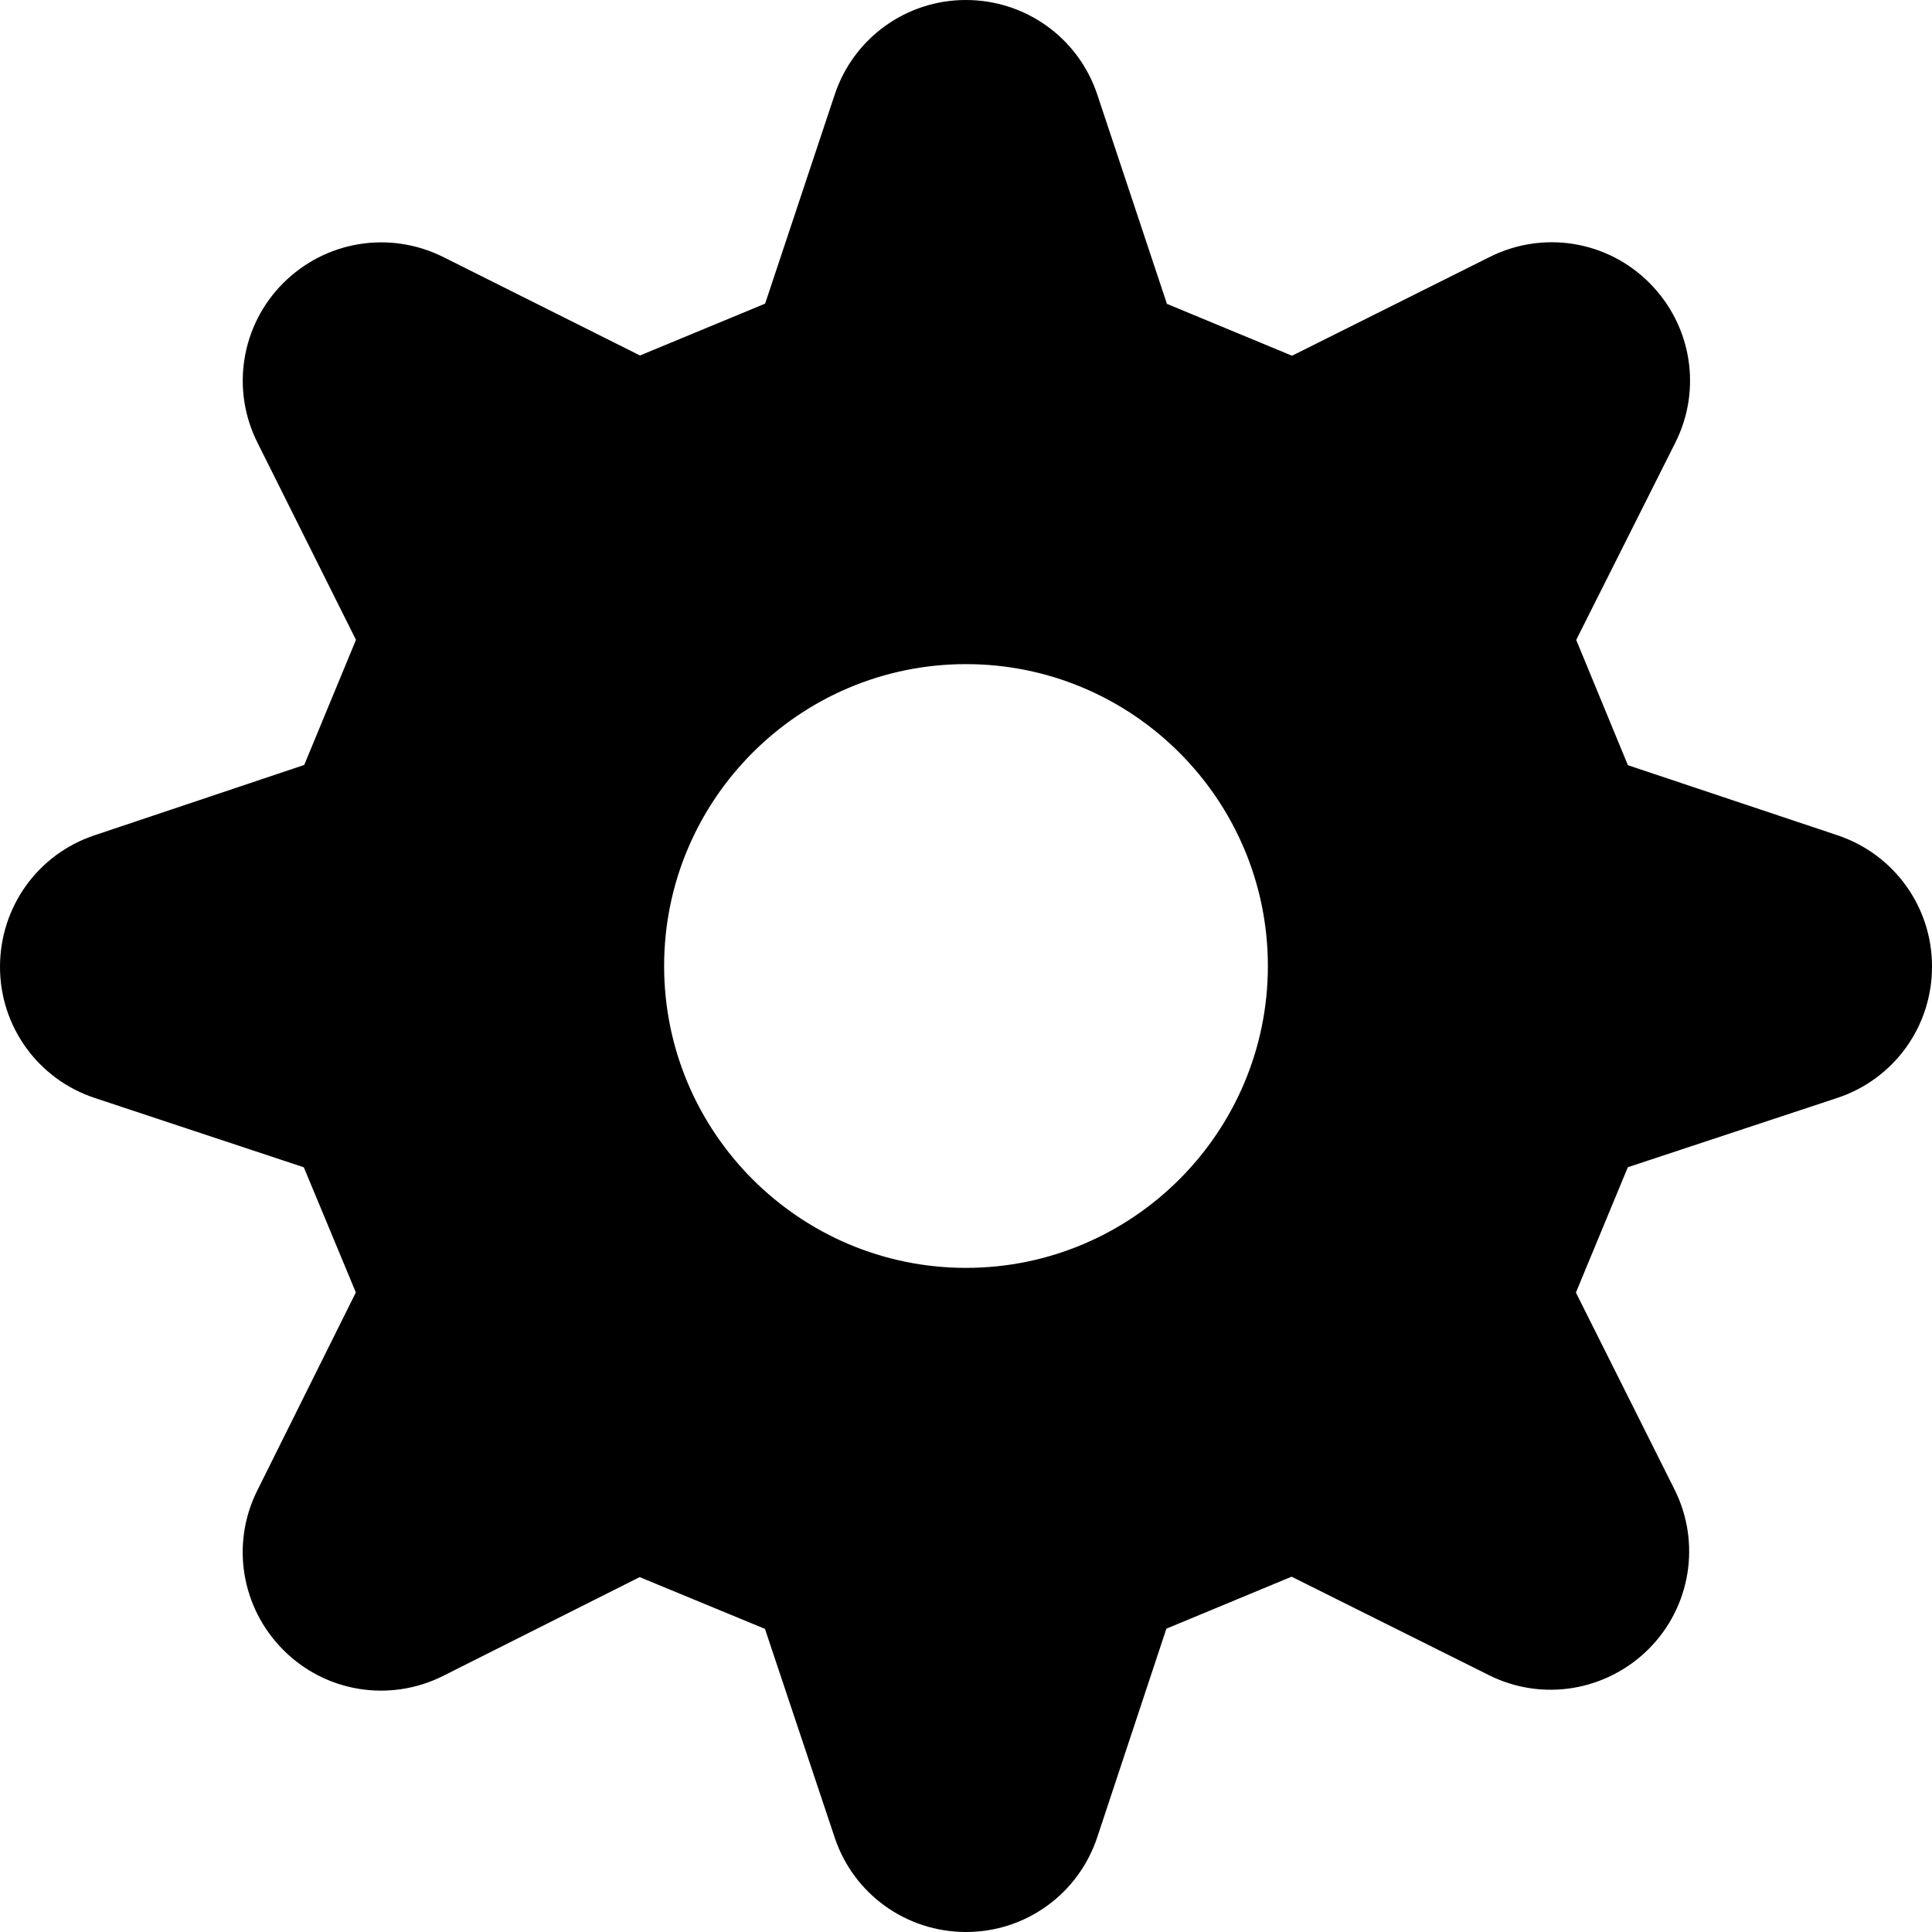 <svg width="32" height="32" viewBox="0 0 32 32" xmlns="http://www.w3.org/2000/svg"><title>settings/settings-active_32</title><path d="M30.438 13.836c.935.314 1.562 1.186 1.562 2.17l0 .008c0 .988-.63 1.86-1.568 2.171l-3.47 1.148-.86 2.076 1.633 3.261c.442.882.27 1.944-.427 2.642-.704.702-1.766.874-2.644.435l-3.271-1.632-2.074.861-1.146 3.457C17.861 31.37 16.989 32 16.002 32c-.992 0-1.864-.628-2.176-1.562l-1.156-3.459-2.075-.857-3.255 1.636c-.88.442-1.944.275-2.645-.427-.701-.701-.874-1.76-.435-2.641l1.634-3.283-.862-2.073-3.465-1.149C.63 17.874 0 17.002 0 16.015c0-.994.627-1.865 1.56-2.178l3.479-1.167.857-2.072-1.633-3.269c-.441-.88-.269-1.942.427-2.639.703-.703 1.763-.874 2.648-.435L10.6 5.888l2.073-.859 1.153-3.464C14.138.629 15.011 0 15.997 0c.992 0 1.865.629 2.177 1.565l1.154 3.468 2.072.859 3.279-1.638c.884-.441 1.943-.267 2.639.43.703.703.874 1.766.431 2.647l-1.642 3.268.856 2.075 3.475 1.162zM16 21c2.757 0 5-2.243 5-5 0-2.757-2.243-5-5-5-2.757 0-5 2.243-5 5 0 2.757 2.243 5 5 5z" fill="#000" fill-rule="evenodd"/></svg>